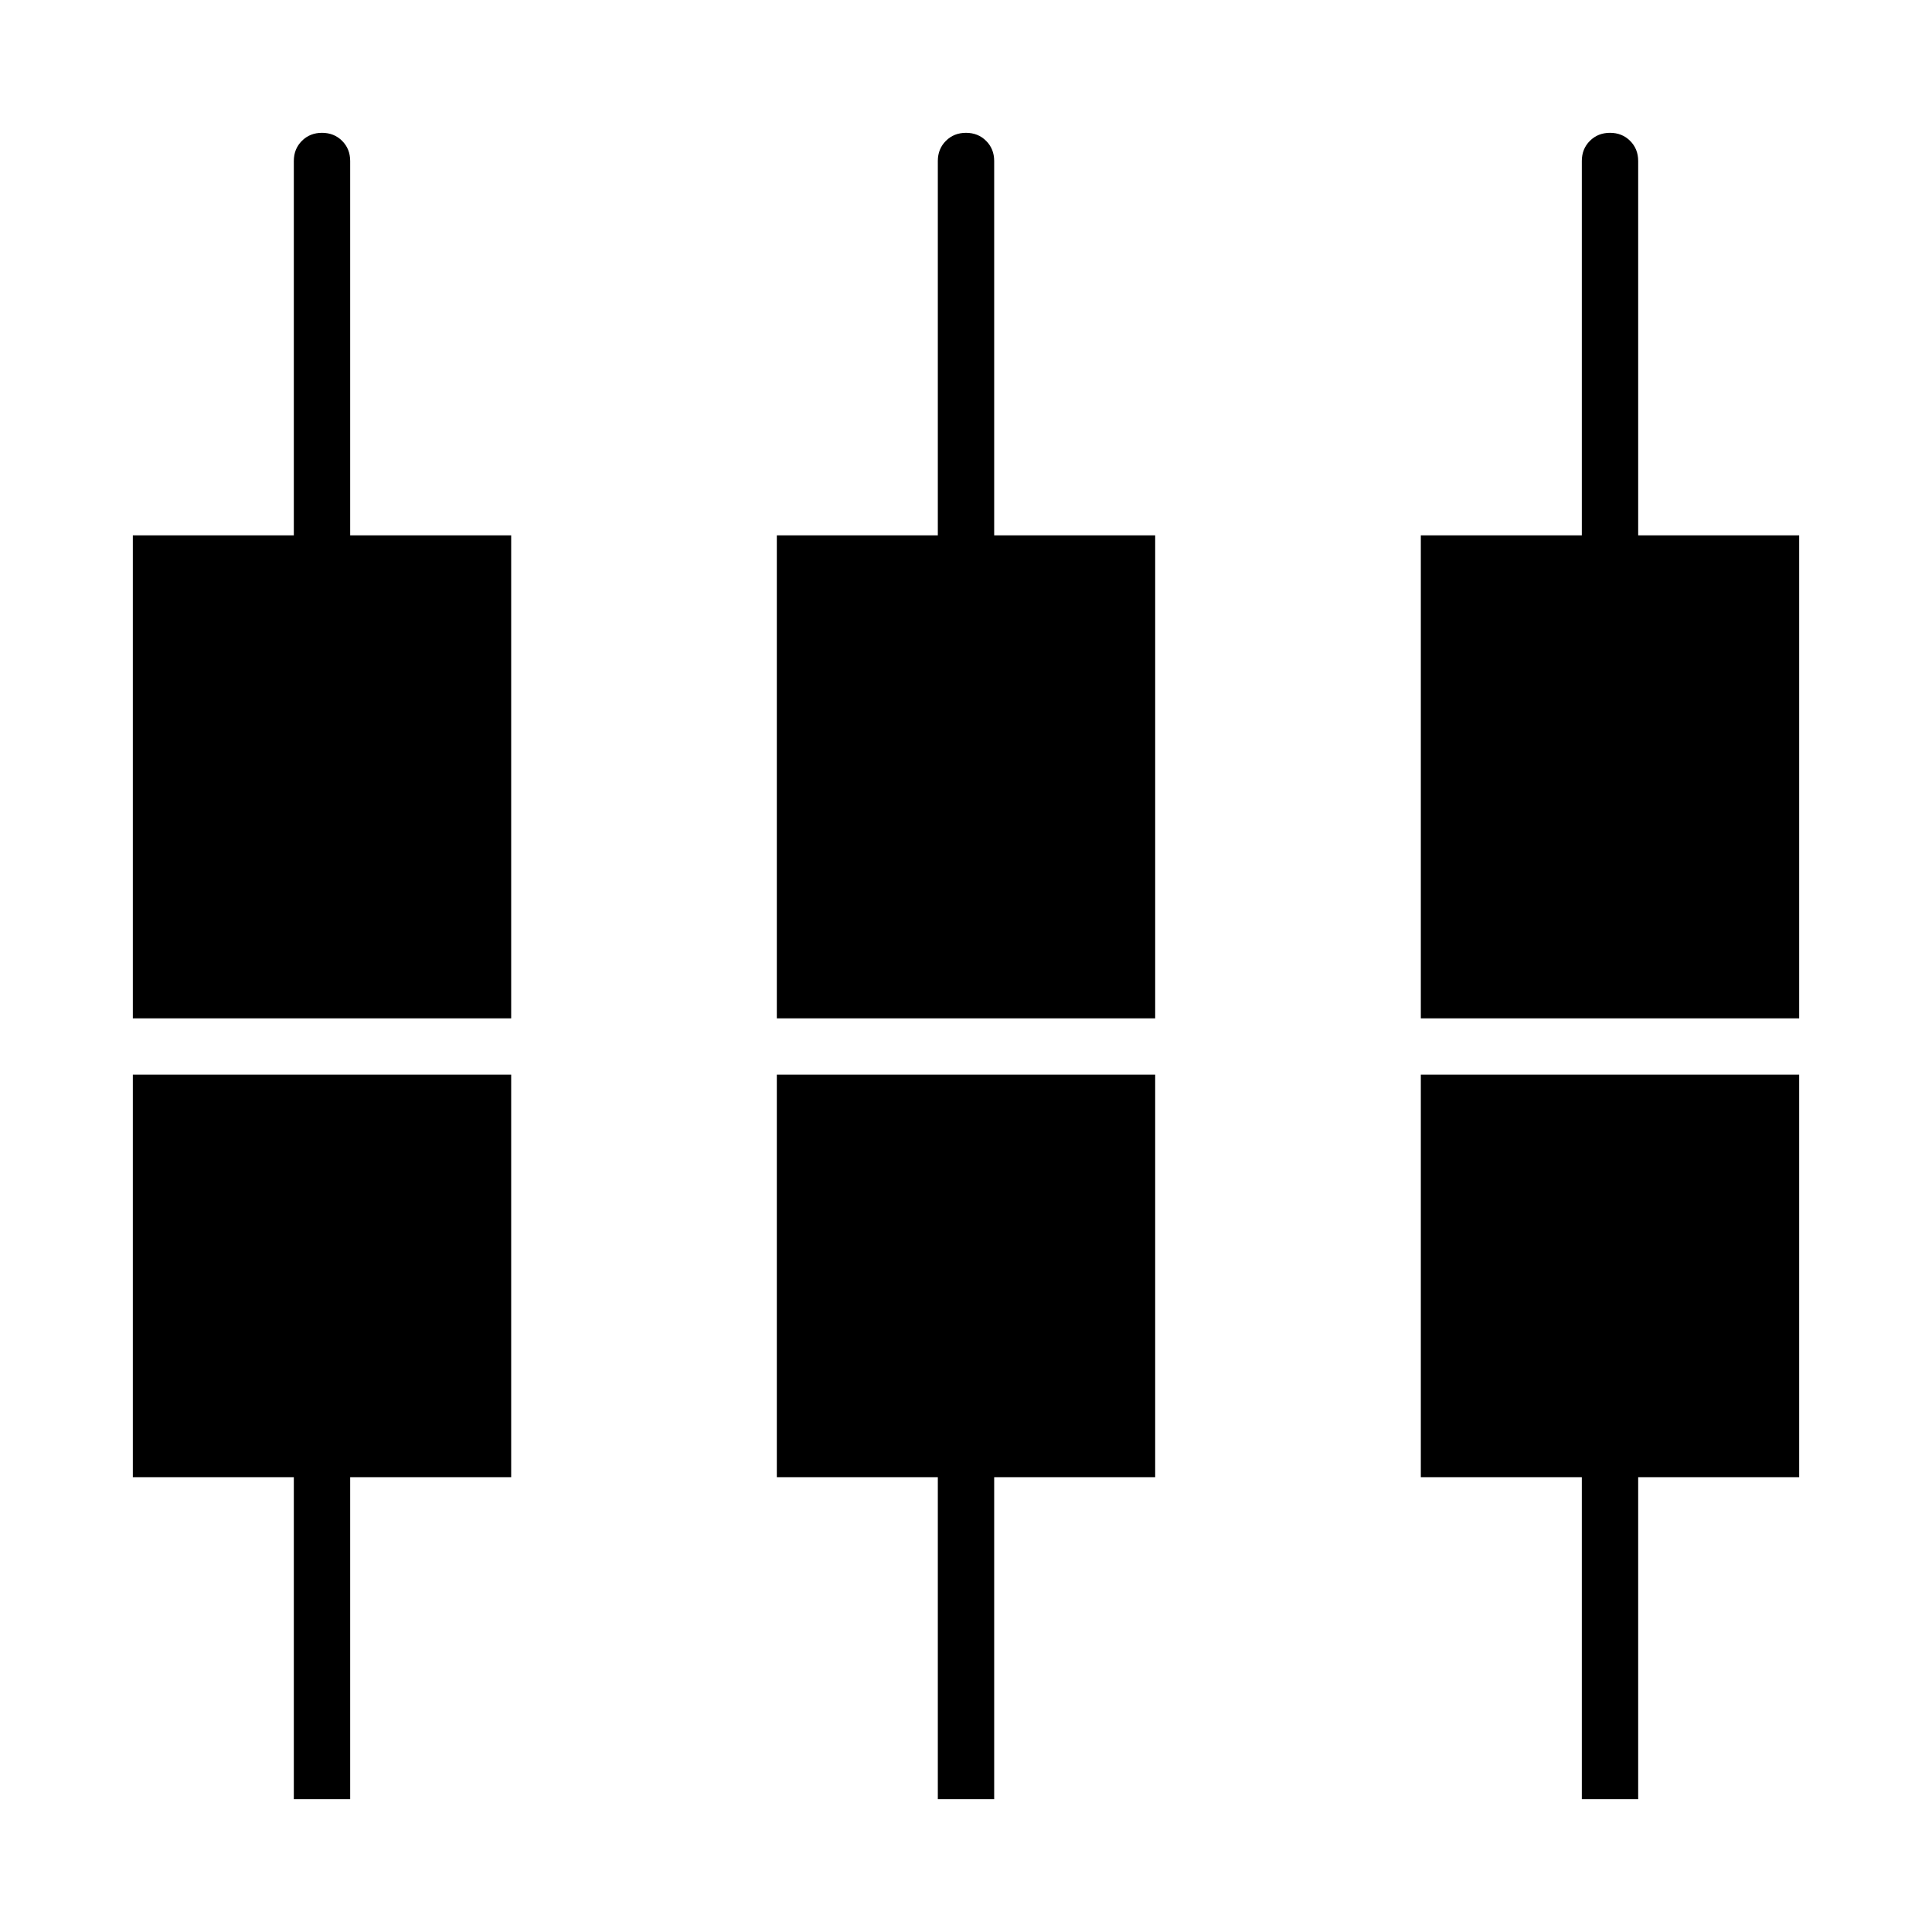 <svg xmlns="http://www.w3.org/2000/svg" height="24" width="24"><path d="M19.65 22.35v-4h-2v-5h4.7v5h-2v4Zm-8 0v-4h-2v-5h4.7v5h-2v4Zm-8 0v-4h-2v-5h4.7v5h-2v4Zm-2-9.7v-6h2V2q0-.15.1-.25t.25-.1q.15 0 .25.1t.1.25v4.65h2v6Zm8 0v-6h2V2q0-.15.1-.25t.25-.1q.15 0 .25.1t.1.25v4.65h2v6Zm8 0v-6h2V2q0-.15.1-.25t.25-.1q.15 0 .25.1t.1.25v4.65h2v6Z"/></svg>